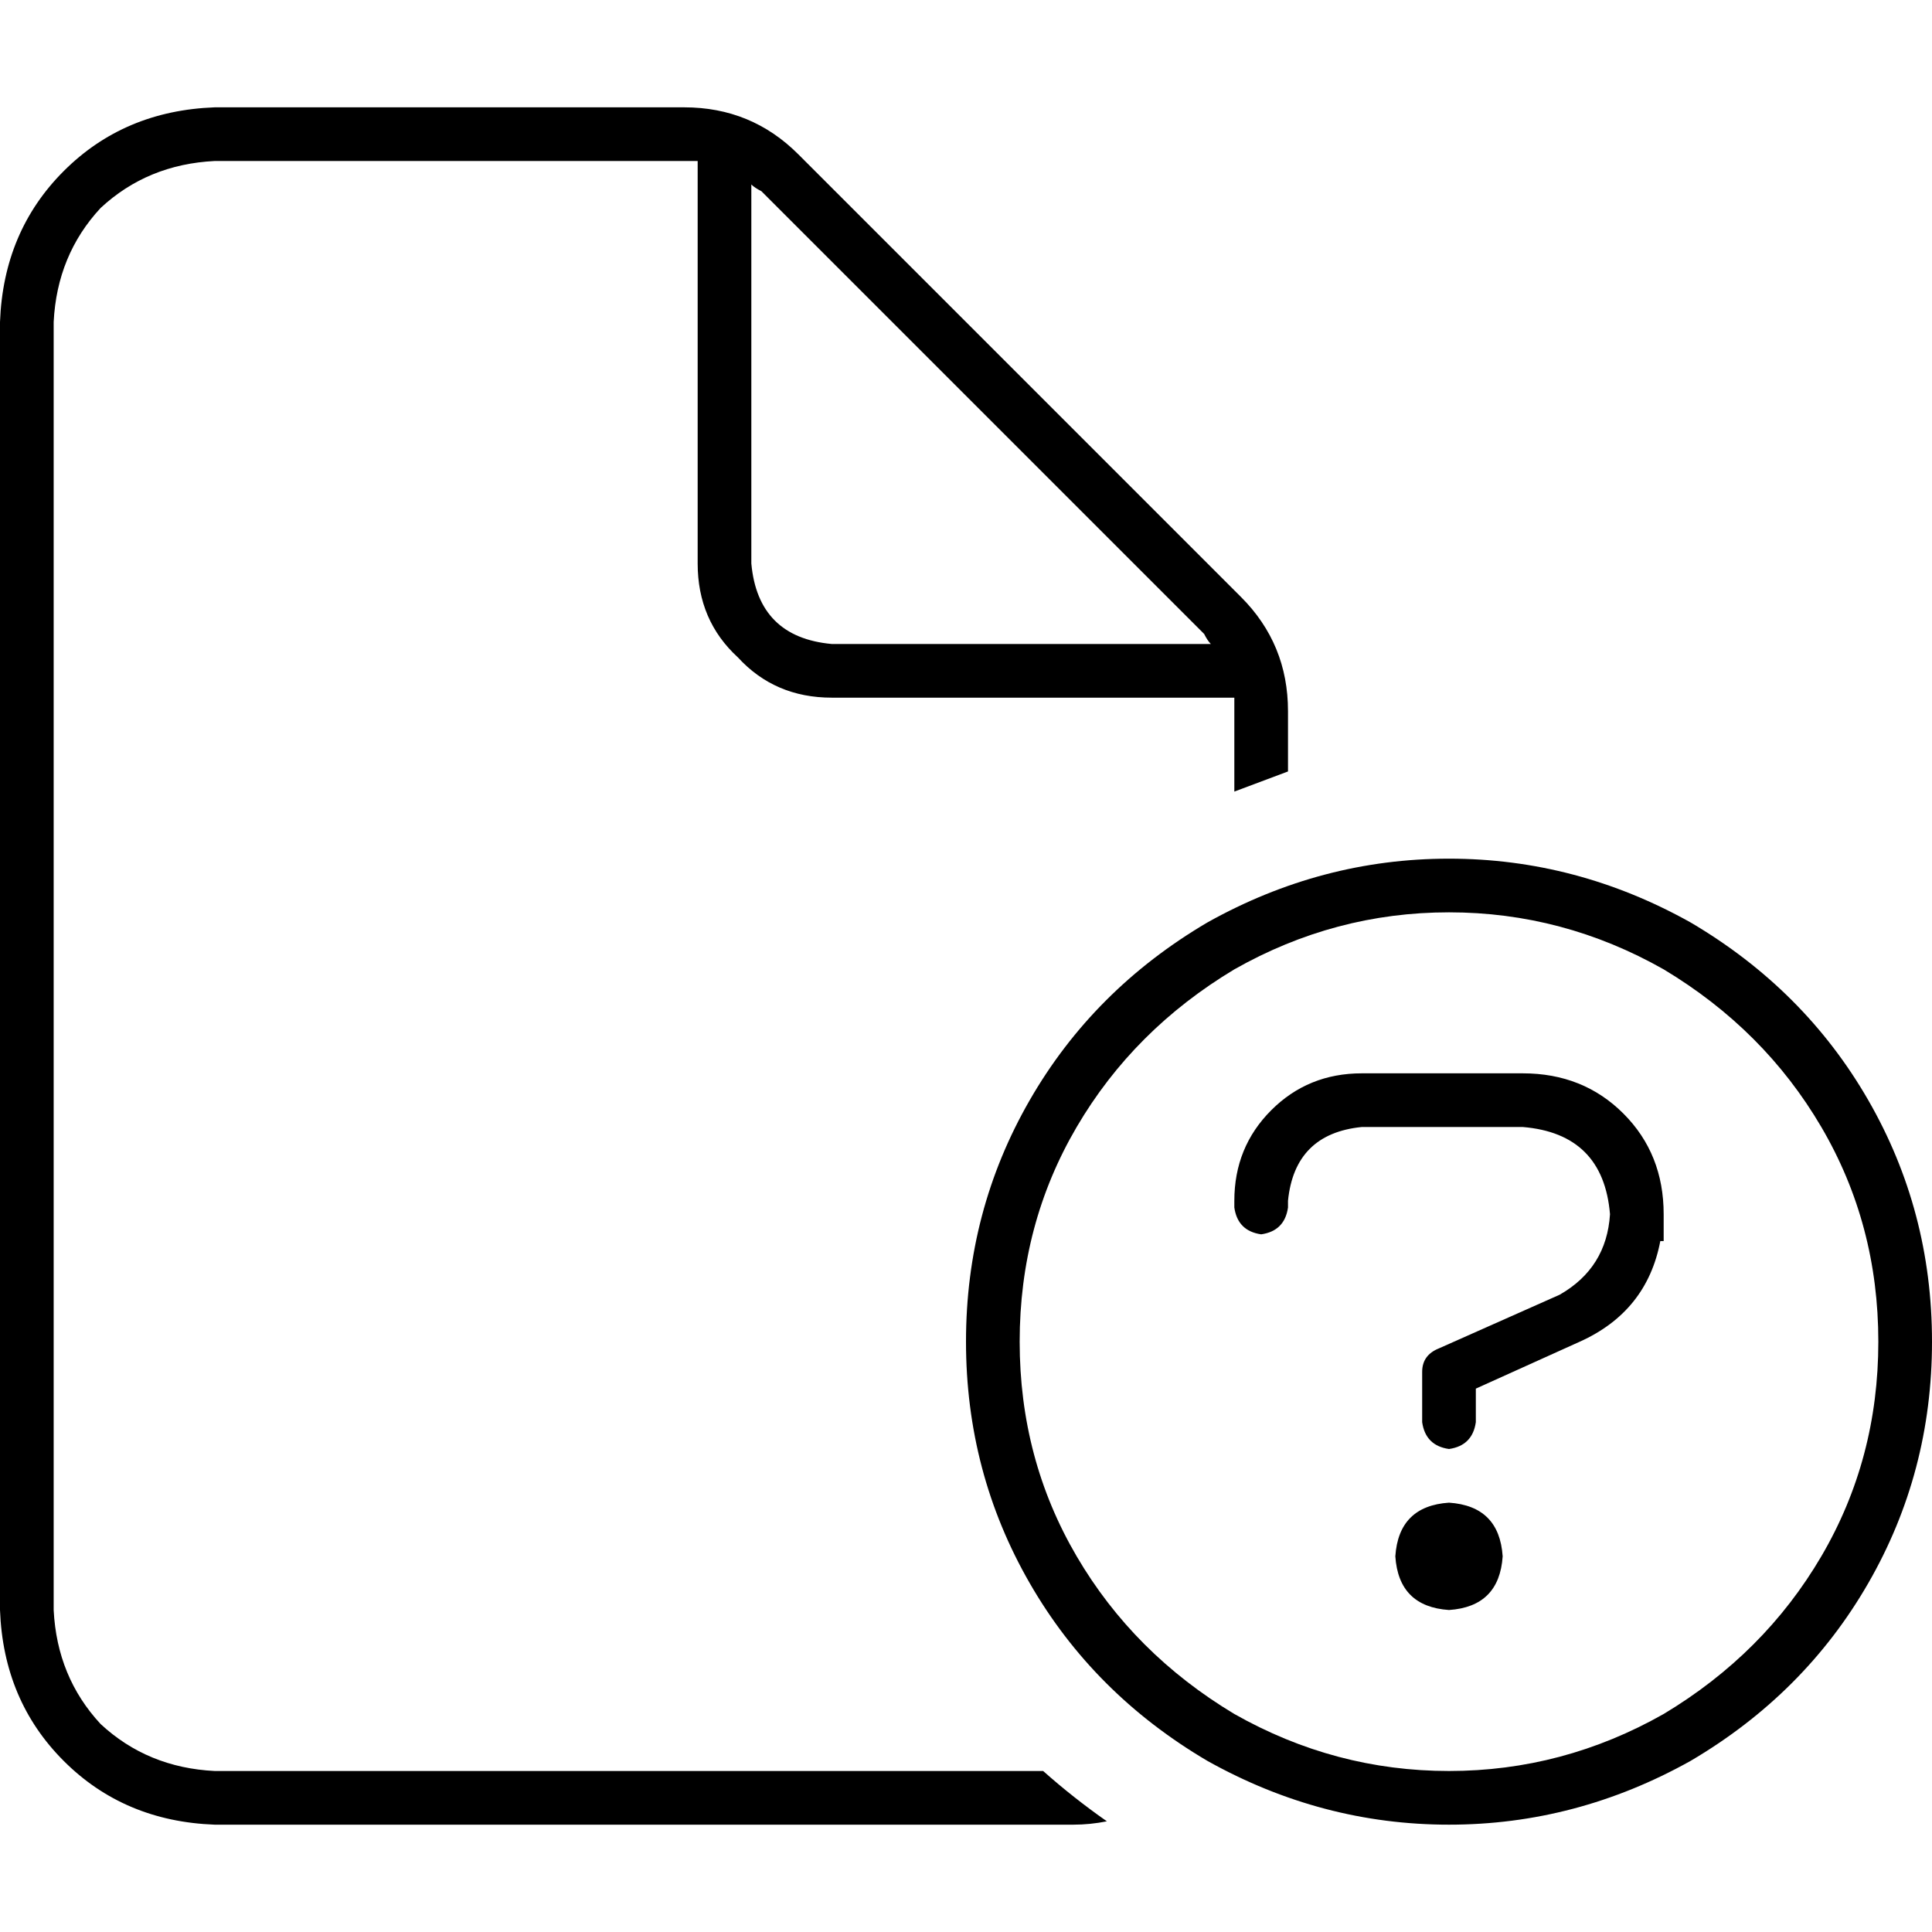 <svg xmlns="http://www.w3.org/2000/svg" viewBox="0 0 512 512">
  <path d="M 56.889 469.333 L 276.444 469.333 L 56.889 469.333 L 276.444 469.333 Q 284.444 476.444 293.333 482.667 Q 288.889 483.556 284.444 483.556 L 56.889 483.556 L 56.889 483.556 Q 32.889 482.667 16.889 466.667 Q 0.889 450.667 0 426.667 L 0 85.333 L 0 85.333 Q 0.889 61.333 16.889 45.333 Q 32.889 29.333 56.889 28.444 L 181.333 28.444 L 181.333 28.444 Q 199.111 28.444 211.556 40.889 L 328.889 158.222 L 328.889 158.222 Q 341.333 170.667 341.333 188.444 L 341.333 204.444 L 341.333 204.444 Q 334.222 207.111 327.111 209.778 L 327.111 188.444 L 327.111 188.444 Q 327.111 186.667 327.111 184.889 Q 327.111 184.889 327.111 184.889 L 220.444 184.889 L 220.444 184.889 Q 205.333 184.889 195.556 174.222 Q 184.889 164.444 184.889 149.333 L 184.889 42.667 L 184.889 42.667 Q 183.111 42.667 181.333 42.667 Q 181.333 42.667 181.333 42.667 L 56.889 42.667 L 56.889 42.667 Q 39.111 43.556 26.667 55.111 Q 15.111 67.556 14.222 85.333 L 14.222 426.667 L 14.222 426.667 Q 15.111 444.444 26.667 456.889 Q 39.111 468.444 56.889 469.333 L 56.889 469.333 Z M 320.889 170.667 Q 320 169.778 319.111 168 L 201.778 50.667 L 201.778 50.667 Q 200 49.778 199.111 48.889 L 199.111 149.333 L 199.111 149.333 Q 200.889 168.889 220.444 170.667 L 320.889 170.667 L 320.889 170.667 Z M 497.778 355.556 Q 497.778 324.444 482.667 298.667 L 482.667 298.667 L 482.667 298.667 Q 467.556 272.889 440.889 256.889 Q 414.222 241.778 384 241.778 Q 353.778 241.778 327.111 256.889 Q 300.444 272.889 285.333 298.667 Q 270.222 324.444 270.222 355.556 Q 270.222 386.667 285.333 412.444 Q 300.444 438.222 327.111 454.222 Q 353.778 469.333 384 469.333 Q 414.222 469.333 440.889 454.222 Q 467.556 438.222 482.667 412.444 Q 497.778 386.667 497.778 355.556 L 497.778 355.556 Z M 256 355.556 Q 256 320.889 272.889 291.556 L 272.889 291.556 L 272.889 291.556 Q 289.778 262.222 320 244.444 Q 350.222 227.556 384 227.556 Q 417.778 227.556 448 244.444 Q 478.222 262.222 495.111 291.556 Q 512 320.889 512 355.556 Q 512 390.222 495.111 419.556 Q 478.222 448.889 448 466.667 Q 417.778 483.556 384 483.556 Q 350.222 483.556 320 466.667 Q 289.778 448.889 272.889 419.556 Q 256 390.222 256 355.556 L 256 355.556 Z M 384 398.222 Q 397.333 399.111 398.222 412.444 Q 397.333 425.778 384 426.667 Q 370.667 425.778 369.778 412.444 Q 370.667 399.111 384 398.222 L 384 398.222 Z M 327.111 318.222 Q 327.111 304 336.889 294.222 L 336.889 294.222 L 336.889 294.222 Q 346.667 284.444 360.889 284.444 L 403.556 284.444 L 403.556 284.444 Q 419.556 284.444 430.222 295.111 Q 440.889 305.778 440.889 321.778 L 440.889 328.889 L 440.889 328.889 L 440 328.889 L 440 328.889 Q 436.444 347.556 418.667 355.556 L 391.111 368 L 391.111 368 L 391.111 376.889 L 391.111 376.889 Q 390.222 383.111 384 384 Q 377.778 383.111 376.889 376.889 L 376.889 363.556 L 376.889 363.556 Q 376.889 359.111 381.333 357.333 L 413.333 343.111 L 413.333 343.111 Q 425.778 336 426.667 321.778 Q 424.889 300.444 403.556 298.667 L 360.889 298.667 L 360.889 298.667 Q 343.111 300.444 341.333 318.222 L 341.333 320 L 341.333 320 Q 340.444 326.222 334.222 327.111 Q 328 326.222 327.111 320 L 327.111 318.222 L 327.111 318.222 Z" />
</svg>